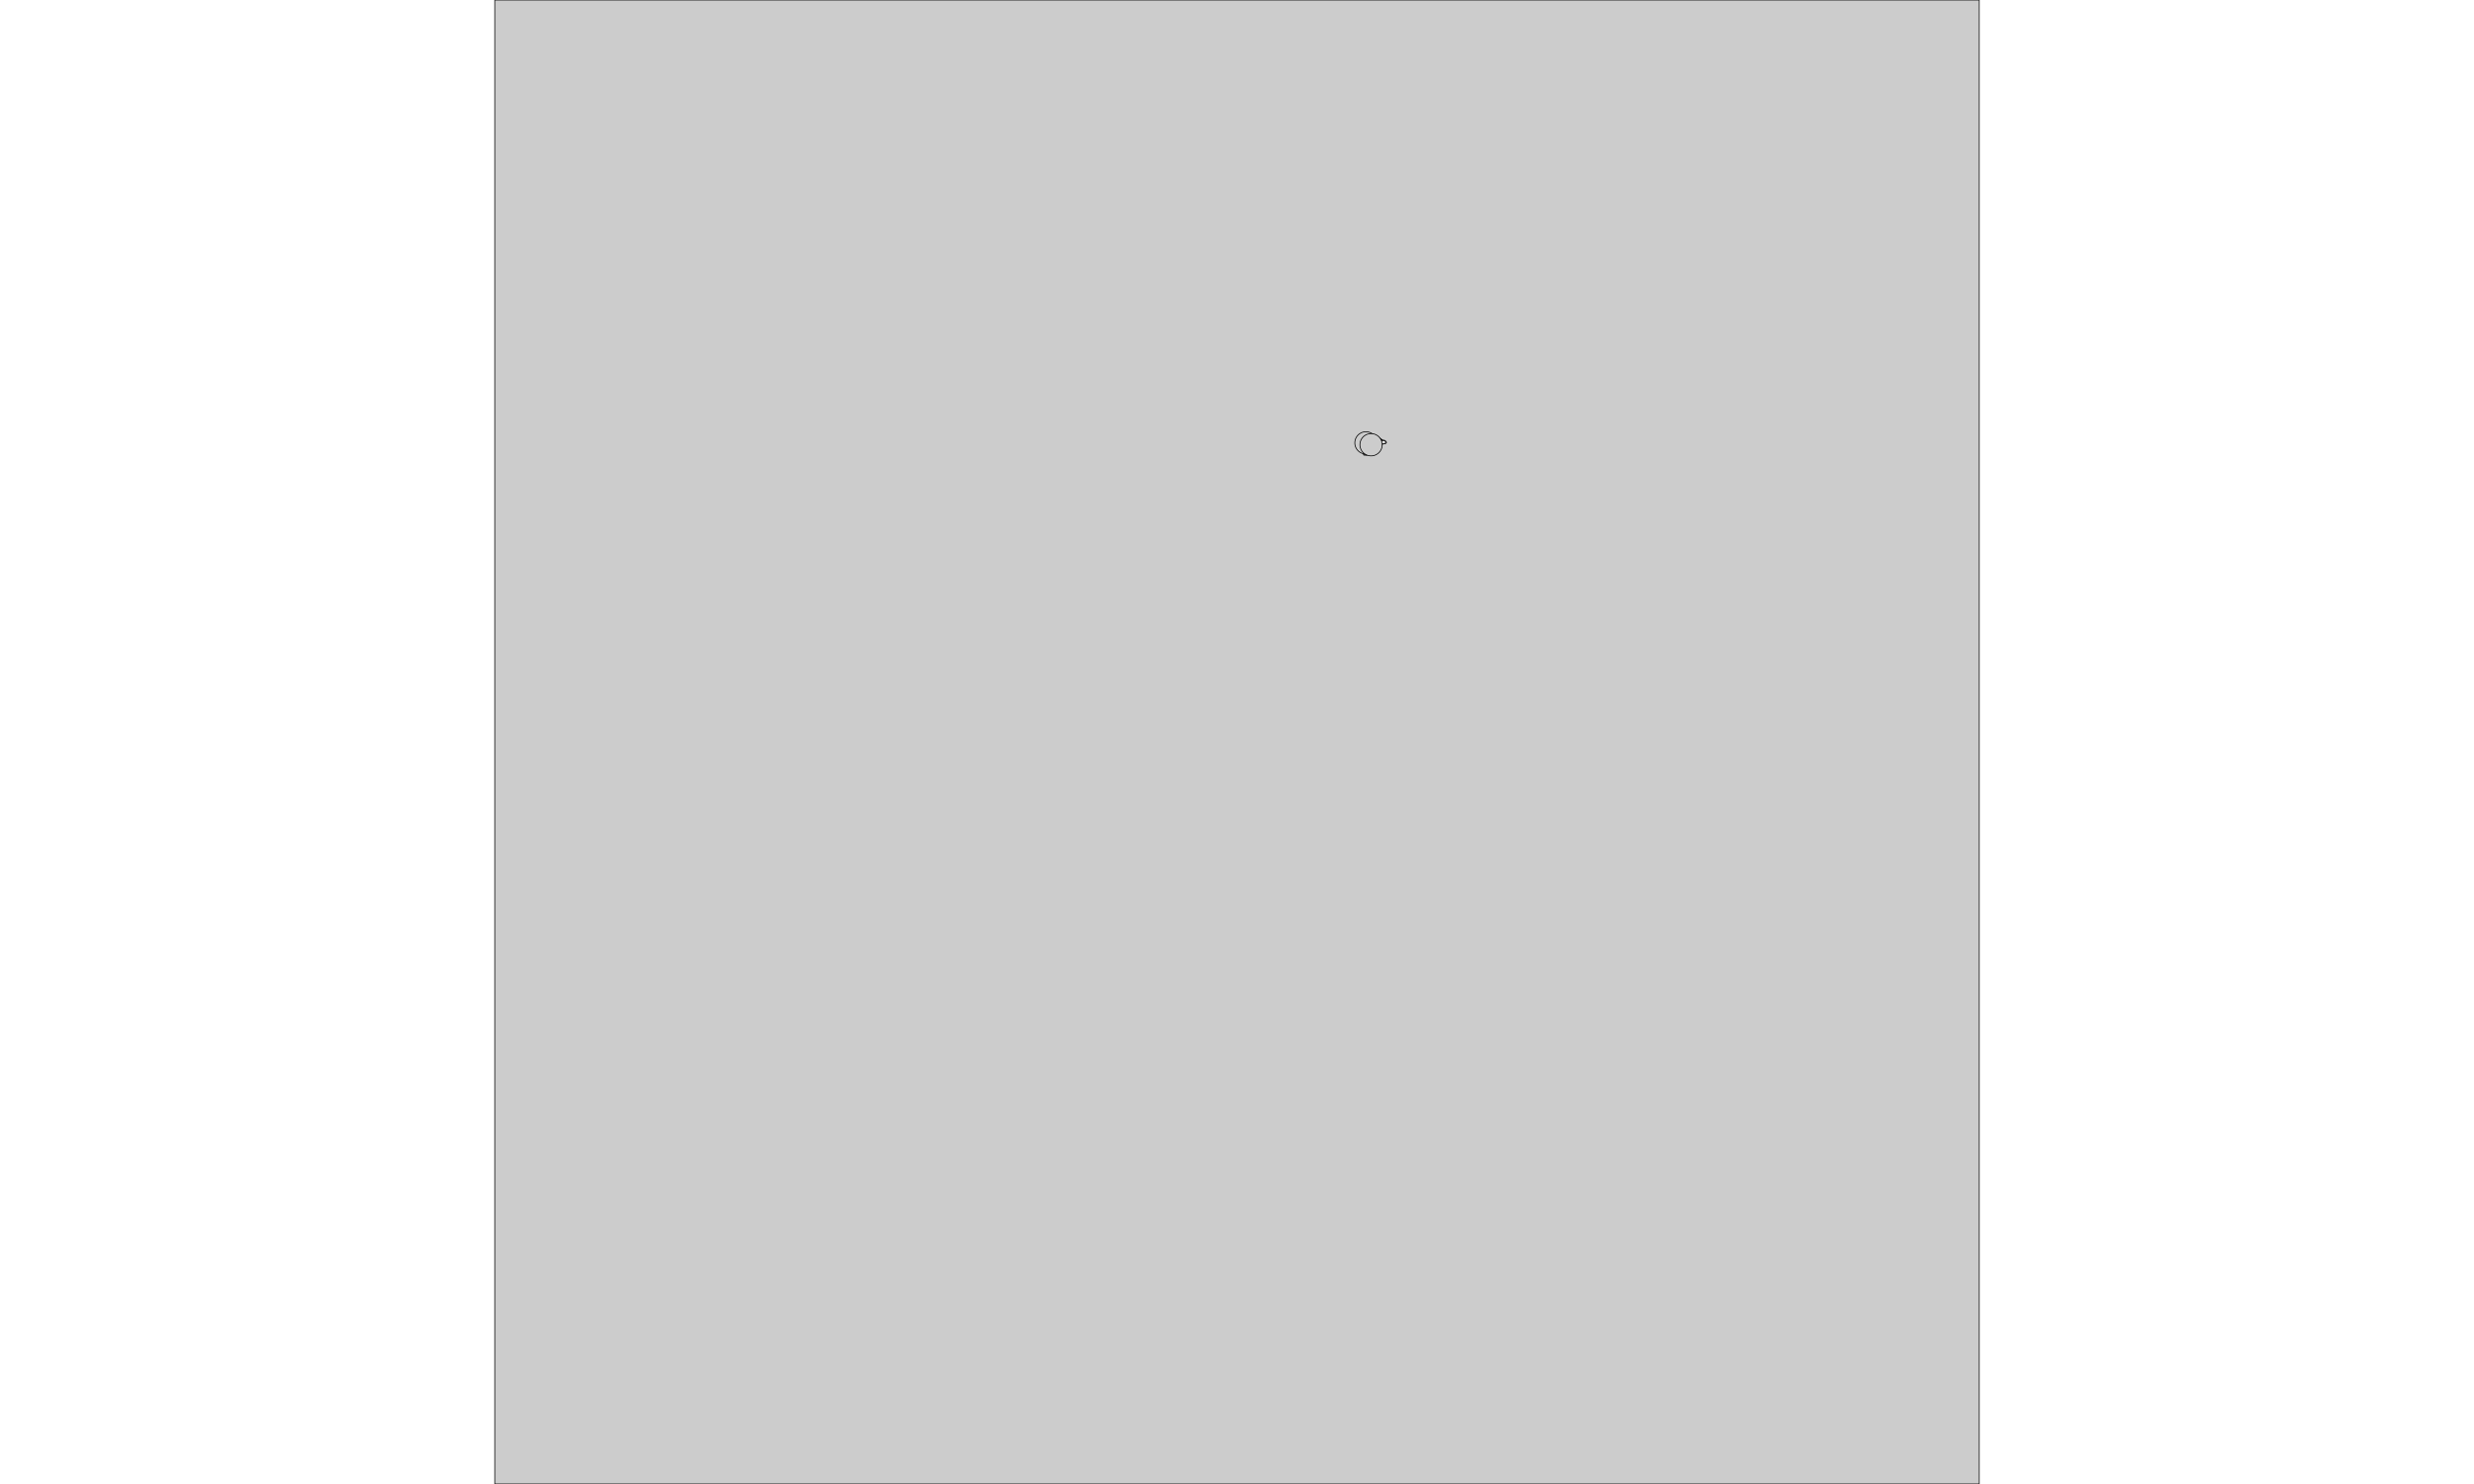 <?xml version="1.0" encoding="UTF-8"?>
<svg xmlns="http://www.w3.org/2000/svg" viewBox="0 0 1000 600" stroke="#000" stroke-width="0.3" fill="#ccc">
<path d="M552.036,177.495L552.031,177.497L551.984,177.371L551.975,177.37L551.975,177.354L551.948,177.349L551.939,177.347L551.927,177.345L551.949,177.319L551.944,177.311L551.94,177.302L551.94,177.293L551.943,177.279L551.937,177.276L551.924,177.263L551.919,177.262L551.914,177.255L551.892,177.244L551.886,177.234L551.805,177.23L551.794,177.254L551.783,177.285L551.766,177.304L551.758,177.299L551.758,177.297L551.752,177.294L551.761,177.281L551.744,177.279L551.731,177.294L551.725,177.299L551.715,177.299L551.703,177.31L551.696,177.331L551.684,177.34L551.662,177.38L551.659,177.38L551.65,177.393L551.639,177.381L551.619,177.382L551.617,177.415L551.611,177.41L551.593,177.416L551.594,177.474L551.644,177.483L551.672,177.523L551.661,177.538L551.648,177.55L551.632,177.558L551.631,177.586L551.59,177.611L551.608,177.641L551.587,177.709L551.577,177.719L551.537,177.778L551.456,177.836L551.437,177.853L551.373,177.908L551.355,177.923L551.352,177.921L551.332,177.921L551.324,177.924L551.318,177.919L551.301,177.926L551.287,177.935L551.279,177.952L551.273,177.968L551.27,177.987L551.258,177.988L551.249,177.944L551.234,177.954L551.227,177.986L551.209,177.988L551.199,177.98L551.183,177.996L551.176,177.997L551.168,177.983L551.138,177.98L551.127,178.01L551.128,178.033L551.136,178.043L551.131,178.061L551.155,178.053L551.158,178.066L551.16,178.077L551.178,178.086L551.192,178.087L551.194,178.101L551.211,178.111L551.211,178.121L551.214,178.124L551.192,178.139L551.19,178.239L551.171,178.306L551.18,178.31L551.168,178.345L551.172,178.348L551.183,178.348L551.18,178.351L551.181,178.352L551.185,178.351L551.188,178.353L551.184,178.361L551.188,178.365L551.19,178.374L551.184,178.376L551.182,178.378L551.182,178.381L551.181,178.382L551.18,178.386L551.189,178.392L551.188,178.397L551.186,178.398L551.184,178.402L551.177,178.4L551.168,178.411L551.152,178.436L551.137,178.446L551.128,178.432L551.119,178.428L551.114,178.423L551.13,178.4L551.107,178.373L551.095,178.385L551.09,178.376L551.081,178.38L551.072,178.388L551.057,178.406L551.033,178.444L550.998,178.44L550.977,178.476L550.955,178.476L550.962,178.458L550.936,178.405L550.923,178.413L550.878,178.413L550.867,178.411L550.852,178.41L550.835,178.413L550.827,178.414L550.813,178.424L550.814,178.431L550.807,178.439L550.742,178.476L550.745,178.484L550.729,178.481L550.707,178.478L550.677,178.481L550.652,178.43L550.623,178.441L550.618,178.431L550.62,178.412L550.617,178.407L550.623,178.405L550.63,178.4L550.635,178.388L550.626,178.385L550.64,178.356L550.621,178.35L550.621,178.342L550.607,178.336L550.606,178.331L550.582,178.338L550.581,178.321L550.571,178.3L550.568,178.3L550.545,178.316L550.543,178.345L550.538,178.346L550.53,178.342L550.525,178.348L550.517,178.352L550.515,178.355L550.512,178.355L550.509,178.359L550.504,178.362L550.493,178.363L550.493,178.346L550.482,178.338L550.483,178.332L550.479,178.329L550.476,178.335L550.465,178.329L550.412,178.349L550.411,178.348L550.383,178.35L550.376,178.351L550.378,178.331L550.383,178.307L550.385,178.299L550.375,178.295L550.363,178.306L550.351,178.317L550.347,178.329L550.345,178.329L550.344,178.328L550.341,178.327L550.34,178.329L550.34,178.332L550.342,178.333L550.342,178.335L550.338,178.337L550.335,178.334L550.332,178.334L550.332,178.326L550.338,178.324L550.322,178.299L550.314,178.298L550.306,178.316L550.287,178.338L550.287,178.34L550.282,178.342L550.259,178.343L550.258,178.338L550.244,178.336L550.225,178.333L550.222,178.341L550.224,178.368L550.207,178.376L550.219,178.385L550.224,178.414L550.215,178.417L550.202,178.411L550.195,178.399L550.194,178.391L550.188,178.398L550.179,178.4L550.172,178.412L550.186,178.463L550.199,178.461L550.204,178.465L550.197,178.472L550.199,178.483L550.204,178.489L550.21,178.49L550.219,178.49L550.22,178.489L550.235,178.49L550.228,178.495L550.234,178.502L550.24,178.499L550.248,178.51L550.23,178.524L550.221,178.531L550.207,178.546L550.198,178.547L550.191,178.56L550.185,178.561L550.186,178.569L550.179,178.566L550.164,178.577L550.148,178.577L550.135,178.577L550.134,178.577L550.121,178.577L550.118,178.578L550.117,178.579L550.113,178.579L550.113,178.58L550.115,178.596L550.113,178.607L550.101,178.606L550.101,178.614L550.114,178.617L550.145,178.62L550.15,178.619L550.158,178.621L550.165,178.628L550.209,178.661L550.2,178.666L550.181,178.669L550.179,178.663L550.176,178.668L550.173,178.67L550.171,178.672L550.167,178.677L550.175,178.683L550.189,178.682L550.195,178.691L550.195,178.697L550.181,178.705L550.156,178.712L550.121,178.72L550.121,178.731L550.128,178.742L550.127,178.746L550.129,178.752L550.131,178.753L550.135,178.751L550.138,178.753L550.138,178.759L550.143,178.76L550.14,178.766L550.149,178.768L550.155,178.78L550.163,178.785L550.163,178.79L550.17,178.812L550.175,178.826L550.177,178.837L550.175,178.845L550.178,178.853L550.183,178.872L550.186,178.875L550.19,178.88L550.201,178.913L550.2,178.92L550.204,178.927L550.21,178.93L550.227,178.946L550.226,178.954L550.227,178.958L550.236,178.959L550.255,178.987L550.256,178.996L550.265,179.003L550.273,179.016L550.277,179.027L550.28,179.03L550.257,179.051L550.251,179.048L550.235,179.04L550.215,179.043L550.194,179.061L550.184,179.08L550.166,179.084L550.162,179.093L550.168,179.097L550.161,179.108L550.156,179.122L550.165,179.122L550.166,179.126L550.221,179.156L550.206,179.168L550.201,179.163L550.195,179.166L550.181,179.164L550.174,179.181L550.166,179.183L550.163,179.195L550.152,179.196L550.135,179.197L550.121,179.202L550.104,179.213L550.101,179.248L550.109,179.251L550.106,179.26L550.101,179.269L550.107,179.275L550.105,179.29L550.094,179.309L550.088,179.309L550.083,179.31L550.065,179.315L550.048,179.306L550.035,179.296L550.014,179.298L550.002,179.308L549.968,179.33L549.933,179.333L549.925,179.326L549.925,179.313L549.899,179.305L549.894,179.312L549.865,179.295L549.844,179.28L549.826,179.29L549.82,179.305L549.809,179.313L549.806,179.319L549.828,179.338L549.835,179.327L549.843,179.326L549.858,179.303L549.871,179.319L549.846,179.329L549.845,179.35L549.799,179.375L549.806,179.384L549.809,179.391L549.829,179.403L549.816,179.43L549.819,179.444L549.824,179.453L549.845,179.47L549.856,179.479L549.855,179.488L549.848,179.49L549.834,179.493L549.821,179.529L549.841,179.564L549.885,179.556L549.888,179.568L549.848,179.613L549.861,179.733L549.824,179.733L549.833,179.758L549.818,179.757L549.762,179.753L549.771,179.8L549.761,179.814L549.758,179.814L549.754,179.825L549.717,179.827L549.73,179.853L549.719,179.857L549.7,179.851L549.693,179.854L549.694,179.879L549.704,179.88L549.704,179.899L549.686,179.891L549.661,179.915L549.64,179.906L549.636,179.904L549.601,179.926L549.575,179.921L549.559,179.917L549.525,179.907L549.498,179.902L549.473,179.913L549.459,179.91L549.435,179.904L549.389,179.905L549.365,179.92L549.39,179.95L549.396,179.959L549.397,179.971L549.432,179.975L549.427,179.981L549.423,179.988L549.419,180.005L549.396,180.005L549.397,180.019L549.395,180.036L549.412,180.035L549.415,180.045L549.451,180.047L549.467,180.048L549.469,180.053L549.476,180.049L549.483,180.072L549.477,180.079L549.466,180.089L549.483,180.115L549.461,180.127L549.467,180.141L549.477,180.154L549.508,180.177L549.508,180.186L549.47,180.189L549.459,180.207L549.463,180.233L549.444,180.263L549.453,180.289L549.435,180.295L549.435,180.317L549.416,180.327L549.408,180.373L549.381,180.398L549.401,180.411L549.405,180.42L549.416,180.425L549.414,180.434L549.438,180.433L549.431,180.443L549.428,180.442L549.422,180.446L549.424,180.458L549.432,180.457L549.436,180.466L549.441,180.464L549.454,180.467L549.464,180.476L549.484,180.466L549.505,180.456L549.515,180.418L549.522,180.415L549.539,180.42L549.548,180.42L549.556,180.419L549.566,180.422L549.58,180.42L549.585,180.428L549.598,180.445L549.608,180.433L549.622,180.434L549.632,180.43L549.638,180.431L549.651,180.426L549.664,180.443L549.69,180.474L549.699,180.477L549.711,180.483L549.716,180.489L549.723,180.499L549.755,180.493L549.771,180.494L549.776,180.5L549.78,180.498L549.784,180.501L549.78,180.506L549.791,180.511L549.804,180.516L549.815,180.517L549.813,180.524L549.803,180.526L549.809,180.537L549.805,180.539L549.811,180.552L549.806,180.555L549.809,180.559L549.815,180.571L549.825,180.582L549.831,180.583L549.842,180.572L549.848,180.579L549.854,180.581L549.858,180.576L549.856,180.568L549.866,180.573L549.871,180.578L549.876,180.583L549.882,180.585L549.891,180.57L549.9,180.575L549.905,180.579L549.894,180.59L549.911,180.585L549.927,180.58L549.933,180.581L549.933,180.572L549.936,180.572L549.937,180.572L549.955,180.564L549.969,180.557L549.969,180.563L549.975,180.566L549.978,180.561L549.98,180.579L549.985,180.59L549.978,180.6L549.981,180.604L549.986,180.604L549.989,180.608L549.99,180.612L549.988,180.614L549.973,180.617L549.961,180.62L549.952,180.621L549.946,180.627L549.932,180.628L549.918,180.635L549.912,180.639L549.916,180.646L549.921,180.652L549.925,180.674L549.929,180.672L549.933,180.674L549.934,180.678L549.923,180.685L549.91,180.693L549.909,180.697L549.896,180.707L549.892,180.699L549.886,180.7L549.868,180.703L549.87,180.714L549.872,180.729L549.868,180.73L549.859,180.73L549.858,180.727L549.856,180.726L549.853,180.727L549.845,180.732L549.844,180.735L549.844,180.738L549.844,180.74L549.84,180.744L549.835,180.746L549.827,180.742L549.823,180.739L549.821,180.737L549.817,180.73L549.811,180.726L549.807,180.724L549.802,180.723L549.794,180.725L549.795,180.727L549.798,180.739L549.797,180.749L549.805,180.756L549.801,180.764L549.798,180.773L549.8,180.783L549.802,180.791L549.808,180.793L549.808,180.806L549.809,180.811L549.812,180.813L549.804,180.824L549.802,180.826L549.792,180.825L549.782,180.841L549.779,180.862L549.778,180.871L549.781,180.872L549.79,180.88L549.792,180.871L549.797,180.856L549.805,180.843L549.826,180.849L549.84,180.854L549.849,180.856L549.834,180.9L549.846,180.898L549.887,180.89L549.897,180.889L549.9,180.888L549.909,180.881L549.926,180.862L549.937,180.855L549.941,180.853L549.95,180.858L549.957,180.858L549.965,180.854L549.975,180.88L549.979,180.879L549.986,180.895L549.995,180.892L550.005,180.889L550.016,180.886L550.027,180.882L550.038,180.879L550.037,180.875L550.04,180.873L550.067,180.864L550.069,180.868L550.086,180.863L550.102,180.862L550.103,180.868L550.109,180.858L550.119,180.843L550.126,180.85L550.151,180.872L550.143,180.893L550.141,180.896L550.142,180.905L550.144,180.904L550.149,180.905L550.157,180.904L550.166,180.902L550.176,180.904L550.185,180.903L550.187,180.899L550.19,180.899L550.193,180.901L550.201,180.908L550.217,180.921L550.221,180.919L550.236,180.929L550.243,180.933L550.25,180.937L550.269,180.946L550.274,180.945L550.291,180.945L550.282,180.974L550.275,180.982L550.255,181.004L550.266,181.007L550.29,181.016L550.308,181.026L550.316,181.031L550.322,181.037L550.334,181.044L550.337,181.042L550.346,181.043L550.348,181.042L550.348,181.038L550.344,181.029L550.345,181.023L550.351,181.022L550.359,181.038L550.37,181.041L550.389,181.048L550.409,181.054L550.406,181.049L550.403,181.045L550.401,181.041L550.416,181.039L550.43,181.04L550.452,181.023L550.459,181.018L550.466,181.013L550.478,181.008L550.482,180.995L550.49,180.992L550.498,180.998L550.506,180.991L550.511,180.988L550.53,180.98L550.539,180.977L550.551,180.975L550.56,180.978L550.562,180.995L550.562,181.006L550.576,181.019L550.586,181.014L550.595,181.011L550.605,181.013L550.612,181.012L550.625,181.014L550.635,181.015L550.648,181.017L550.651,181.022L550.654,181.027L550.663,181.04L550.664,181.056L550.675,181.054L550.68,181.055L550.69,181.051L550.694,181.058L550.693,181.063L550.693,181.067L550.697,181.072L550.698,181.077L550.699,181.079L550.695,181.081L550.699,181.085L550.699,181.088L550.704,181.091L550.711,181.096L550.716,181.098L550.72,181.101L550.72,181.101L550.726,181.093L550.779,181.093L550.789,181.073L550.802,181.071L550.812,181.072L550.868,181.08L550.889,181.112L550.875,181.12L550.88,181.128L550.885,181.13L550.905,181.141L550.897,181.151L550.885,181.163L550.883,181.18L550.9,181.213L550.885,181.247L550.878,181.265L550.87,181.288L550.857,181.288L550.848,181.295L550.851,181.302L550.849,181.305L550.854,181.31L550.853,181.322L550.82,181.335L550.815,181.338L550.781,181.341L550.761,181.342L550.755,181.343L550.744,181.342L550.741,181.341L550.738,181.339L550.737,181.34L550.736,181.339L550.733,181.339L550.728,181.335L550.725,181.332L550.721,181.339L550.714,181.361L550.706,181.379L550.695,181.398L550.7,181.416L550.71,181.413L550.722,181.409L550.724,181.42L550.74,181.412L550.748,181.403L550.754,181.413L550.78,181.42L550.79,181.423L550.798,181.425L550.825,181.429L550.828,181.446L550.832,181.477L550.834,181.487L550.831,181.514L550.829,181.526L550.82,181.529L550.812,181.533L550.806,181.539L550.801,181.547L550.794,181.548L550.792,181.553L550.789,181.577L550.797,181.584L550.809,181.586L550.824,181.588L550.816,181.594L550.808,181.599L550.791,181.623L550.796,181.631L550.794,181.633L550.789,181.634L550.778,181.649L550.763,181.677L550.754,181.691L550.772,181.703L550.781,181.711L550.802,181.738L550.811,181.749L550.805,181.757L550.816,181.778L550.818,181.779L550.826,181.775L550.838,181.786L550.842,181.794L550.847,181.792L550.851,181.798L550.846,181.802L550.854,181.813L550.853,181.825L550.865,181.833L550.879,181.832L550.93,181.832L551.015,181.83L551.118,181.829L551.134,181.828L551.083,181.894L551.025,181.966L550.973,182.03L550.939,182.073L550.935,182.1L550.908,182.105L550.904,182.115L550.91,182.121L550.905,182.131L550.896,182.132L550.883,182.132L550.877,182.132L550.871,182.135L550.861,182.133L550.852,182.138L550.84,182.137L550.835,182.171L550.832,182.182L550.827,182.184L550.826,182.191L550.821,182.184L550.805,182.187L550.79,182.192L550.788,182.202L550.772,182.208L550.776,182.224L550.782,182.246L550.8,182.259L550.82,182.26L550.827,182.255L550.833,182.262L550.847,182.268L550.859,182.271L550.868,182.261L550.878,182.256L550.885,182.252L550.882,182.267L550.884,182.27L550.878,182.278L550.876,182.286L550.871,182.292L550.862,182.295L550.853,182.295L550.847,182.287L550.841,182.29L550.842,182.303L550.842,182.318L550.839,182.323L550.832,182.326L550.831,182.329L550.824,182.322L550.81,182.328L550.81,182.337L550.811,182.345L550.815,182.344L550.817,182.348L550.815,182.352L550.809,182.353L550.802,182.35L550.795,182.35L550.791,182.354L550.788,182.367L550.792,182.373L550.792,182.377L550.789,182.379L550.779,182.38L550.773,182.383L550.773,182.389L550.777,182.392L550.776,182.414L550.782,182.432L550.764,182.453L550.77,182.46L550.755,182.471L550.75,182.468L550.739,182.467L550.712,182.494L550.706,182.511L550.712,182.524L550.719,182.525L550.729,182.534L550.728,182.553L550.719,182.559L550.726,182.571L550.711,182.588L550.71,182.59L550.689,182.595L550.687,182.599L550.69,182.613L550.691,182.625L550.699,182.629L550.708,182.645L550.715,182.656L550.712,182.673L550.712,182.69L550.74,182.693L550.763,182.696L550.795,182.67L550.784,182.649L550.776,182.635L550.768,182.639L550.756,182.63L550.753,182.59L550.776,182.581L550.779,182.586L550.797,182.574L550.813,182.583L550.823,182.601L550.831,182.612L550.851,182.605L550.871,182.6L550.882,182.617L550.889,182.615L550.895,182.629L550.887,182.63L550.879,182.635L550.869,182.636L550.864,182.639L550.851,182.642L550.842,182.658L550.83,182.659L550.823,182.665L550.828,182.688L550.805,182.71L550.784,182.73L550.774,182.74L550.775,182.756L550.791,182.779L550.806,182.781L550.817,182.785L550.822,182.791L550.818,182.798L550.829,182.808L550.84,182.813L550.85,182.822L550.865,182.837L550.876,182.849L550.878,182.851L550.889,182.863L550.894,182.875L550.902,182.882L550.914,182.888L550.928,182.895L550.931,182.893L550.949,182.901L550.968,182.908L550.999,182.919L551.02,182.923L551.045,182.933L551.069,182.944L551.091,182.952L551.103,182.957L551.135,182.963L551.189,182.995L551.208,182.998L551.243,183.008L551.223,183.034L551.182,183.09L551.153,183.128L551.12,183.172L551.087,183.222L551.05,183.283L551.082,183.304L551.115,183.331L551.146,183.359L551.146,183.407L551.146,183.455L551.147,183.506L551.147,183.581L551.147,183.634L551.148,183.658L551.147,183.689L551.141,183.722L551.132,183.776L551.13,183.785L551.126,183.803L551.144,183.815L551.167,183.828L551.157,183.84L551.148,183.853L551.144,183.863L551.148,183.869L551.163,183.881L551.178,183.888L551.202,183.893L551.215,183.895L551.217,183.904L551.224,183.915L551.237,183.922L551.236,183.926L551.254,183.936L551.25,183.947L551.248,183.953L551.248,183.957L551.257,183.962L551.266,183.966L551.276,183.968L551.275,183.972L551.273,183.975L551.272,183.98L551.276,183.982L551.295,183.975L551.31,183.97L551.312,183.975L551.33,183.976L551.331,183.968L551.341,183.962L551.347,183.964L551.363,183.969L551.368,183.961L551.367,183.958L551.367,183.956L551.359,183.951L551.352,183.95L551.36,183.938L551.374,183.94L551.406,183.948L551.404,183.957L551.393,183.966L551.396,183.977L551.393,183.987L551.406,183.994L551.408,183.997L551.403,184.004L551.395,184.013L551.396,184.023L551.415,184.023L551.418,184.013L551.431,184.012L551.434,184.007L551.435,183.987L551.45,183.988L551.452,183.996L551.469,183.989L551.476,183.981L551.469,183.972L551.468,183.961L551.475,183.963L551.48,183.964L551.487,183.958L551.493,183.95L551.498,183.945L551.504,183.94L551.51,183.936L551.511,183.928L551.515,183.919L551.516,183.914L551.522,183.912L551.534,183.915L551.537,183.92L551.547,183.919L551.547,183.91L551.551,183.903L551.56,183.899L551.568,183.899L551.596,183.912L551.601,183.904L551.606,183.903L551.614,183.912L551.625,183.913L551.631,183.908L551.63,183.899L551.631,183.892L551.643,183.89L551.646,183.901L551.65,183.886L551.678,183.884L551.689,183.869L551.675,183.857L551.718,183.854L551.716,183.886L551.719,183.892L551.729,183.884L551.736,183.906L551.747,183.936L551.749,183.944L551.757,183.954L551.782,183.949L551.777,183.963L551.788,183.982L551.783,183.99L551.798,184.002L551.816,183.999L551.822,184.006L551.83,184.004L551.835,184.027L551.891,184.012L551.898,184.015L551.914,184.012L551.921,184.004L551.98,183.997L552.005,184.009L552.009,184.009L552.003,184L552.008,183.993L552.039,184.009L552.042,184.009L552.045,183.998L552.043,183.992L552.048,183.99L552.054,183.995L552.057,183.988L552.063,183.99L552.068,183.981L552.063,183.981L552.069,183.964L552.093,183.956L552.128,183.974L552.136,183.972L552.14,183.967L552.165,183.951L552.167,183.974L552.179,183.978L552.196,183.959L552.202,183.959L552.205,183.965L552.178,183.997L552.18,184.007L552.225,184.002L552.24,184.034L552.233,184.044L552.25,184.04L552.256,184.036L552.281,184.038L552.289,184.056L552.301,184.059L552.31,184.074L552.32,184.076L552.311,184.089L552.318,184.094L552.327,184.093L552.34,184.081L552.349,184.075L552.355,184.077L552.357,184.069L552.367,184.063L552.377,184.061L552.391,184.046L552.396,184.021L552.392,184.012L552.4,183.993L552.396,183.976L552.403,183.969L552.403,183.955L552.421,183.963L552.425,183.971L552.435,183.966L552.439,183.985L552.444,183.989L552.46,183.961L552.469,183.967L552.481,183.963L552.5,183.977L552.515,183.961L552.552,183.979L552.579,183.929L552.599,183.93L552.607,183.885L552.69,183.845L552.692,183.864L552.72,183.835L552.733,183.841L552.745,183.806L552.777,183.82L552.81,183.823L552.816,183.823L552.827,183.847L552.833,183.842L552.838,183.837L552.816,183.794L552.799,183.779L552.768,183.78L552.756,183.775L552.746,183.736L552.764,183.705L552.774,183.702L552.772,183.696L552.786,183.683L552.783,183.643L552.786,183.637L552.807,183.623L552.806,183.612L552.816,183.597L552.827,183.6L552.832,183.597L552.843,183.596L552.852,183.592L552.86,183.58L552.853,183.568L552.857,183.562L552.865,183.56L552.875,183.534L552.885,183.531L552.889,183.547L552.906,183.531L552.901,183.52L552.913,183.505L552.915,183.494L552.907,183.488L552.926,183.467L552.931,183.47L552.928,183.474L552.929,183.478L552.936,183.477L552.945,183.484L552.965,183.514L552.985,183.506L553.004,183.509L553.031,183.497L553.065,183.47L553.093,183.467L553.092,183.456L553.102,183.441L553.122,183.445L553.133,183.415L553.15,183.439L553.164,183.432L553.169,183.465L553.154,183.469L553.161,183.503L553.144,183.513L553.137,183.526L553.177,183.552L553.19,183.572L553.211,183.57L553.225,183.558L553.215,183.56L553.205,183.524L553.228,183.526L553.232,183.512L553.273,183.49L553.282,183.482L553.28,183.468L553.28,183.464L553.32,183.458L553.336,183.467L553.336,183.435L553.36,183.421L553.367,183.358L553.373,183.352L553.38,183.356L553.386,183.355L553.392,183.35L553.397,183.355L553.43,183.334L553.451,183.339L553.468,183.328L553.467,183.293L553.472,183.274L553.486,183.277L553.506,183.243L553.52,183.245L553.593,183.25L553.6,183.265L553.636,183.268L553.652,183.231L553.66,183.23L553.674,183.242L553.684,183.243L553.688,183.229L553.7,183.223L553.711,183.235L553.718,183.223L553.751,183.195L553.755,183.172L553.745,183.162L553.74,183.144L553.752,183.133L553.748,183.124L553.719,183.111L553.732,183.091L553.717,183.071L553.722,183.043L553.727,183.033L553.749,183.03L553.77,183.01L553.794,183.018L553.797,183.023L553.79,183.038L553.798,183.047L553.803,183.038L553.811,183.052L553.823,183.058L553.82,183.077L553.856,183.097L553.864,183.086L553.867,183.089L553.871,183.118L553.879,183.123L553.911,183.112L553.933,183.124L553.939,183.112L553.962,183.127L553.975,183.11L553.987,183.017L554.002,183.02L554.018,183.009L554.011,182.995L554.057,182.989L554.061,182.967L554.074,182.966L554.083,182.956L554.129,182.938L554.142,182.949L554.153,182.902L554.181,182.9L554.19,182.889L554.194,182.867L554.232,182.844L554.236,182.83L554.239,182.825L554.246,182.819L554.236,182.772L554.243,182.77L554.267,182.794L554.285,182.807L554.304,182.83L554.309,182.83L554.326,182.827L554.322,182.806L554.342,182.8L554.367,182.798L554.386,182.787L554.387,182.771L554.379,182.766L554.378,182.756L554.391,182.751L554.391,182.742L554.401,182.742L554.414,182.717L554.398,182.712L554.388,182.698L554.394,182.686L554.425,182.698L554.428,182.683L554.44,182.685L554.45,182.665L554.452,182.662L554.443,182.655L554.446,182.636L554.439,182.626L554.437,182.614L554.452,182.587L554.47,182.554L554.511,182.565L554.517,182.543L554.508,182.535L554.512,182.48L554.567,182.463L554.583,182.45L554.596,182.462L554.61,182.46L554.635,182.433L554.634,182.403L554.646,182.397L554.648,182.377L554.71,182.413L554.72,182.402L554.738,182.408L554.766,182.398L554.776,182.412L554.786,182.425L554.813,182.431L554.825,182.442L554.838,182.437L554.86,182.446L554.895,182.382L554.938,182.441L554.975,182.442L554.973,182.423L554.989,182.423L555.007,182.434L555.011,182.456L555.018,182.457L555.031,182.474L555.084,182.493L555.122,182.453L555.118,182.392L555.131,182.381L555.212,182.383L555.258,182.413L555.308,182.418L555.309,182.448L555.267,182.49L555.296,182.516L555.327,182.511L555.356,182.549L555.4,182.55L555.44,182.518L555.426,182.462L555.44,182.465L555.444,182.389L555.414,182.365L555.41,182.348L555.387,182.345L555.386,182.166L555.389,182.134L555.422,182.136L555.447,182.109L555.465,182.115L555.488,182.122L555.508,182.073L555.492,182.018L555.531,182.017L555.545,181.945L555.544,181.937L555.541,181.919L555.511,181.902L555.502,181.874L555.511,181.814L555.542,181.806L555.558,181.786L555.584,181.791L555.592,181.782L555.586,181.757L555.701,181.646L555.735,181.673L555.76,181.677L555.761,181.7L555.774,181.718L555.794,181.718L555.799,181.707L555.809,181.695L555.82,181.656L555.816,181.649L555.814,181.637L555.804,181.636L555.8,181.608L555.805,181.595L555.816,181.589L555.824,181.609L555.829,181.603L555.847,181.599L555.849,181.564L555.886,181.596L555.893,181.62L555.913,181.614L555.925,181.608L555.932,181.606L555.949,181.612L555.962,181.583L555.965,181.575L555.967,181.571L555.989,181.567L555.989,181.556L555.977,181.53L555.944,181.509L555.946,181.502L555.948,181.494L555.953,181.489L555.946,181.476L555.911,181.458L555.919,181.443L555.915,181.4L555.915,181.396L555.914,181.391L555.913,181.381L555.913,181.378L555.906,181.368L555.915,181.358L555.941,181.356L555.934,181.332L555.939,181.328L555.931,181.289L555.917,181.28L555.926,181.26L555.916,181.257L555.916,181.243L555.908,181.228L555.912,181.224L555.925,181.23L555.934,181.227L555.946,181.231L555.959,181.204L555.95,181.193L555.933,181.194L555.928,181.188L555.912,181.181L555.93,181.159L555.936,181.163L555.952,181.151L555.965,181.127L555.974,181.134L555.996,181.108L556.01,181.116L556.01,181.125L556.04,181.116L556.078,181.112L556.107,181.066L556.136,181.028L556.14,181.01L556.135,180.983L556.134,180.975L556.114,180.836L556.152,180.813L556.131,180.794L556.13,180.773L556.155,180.744L556.149,180.705L556.141,180.713L556.133,180.704L556.13,180.713L556.102,180.713L556.097,180.707L556.082,180.72L556.067,180.72L556.061,180.697L556.042,180.698L556.044,180.685L556.038,180.67L556.049,180.659L556.041,180.592L556.011,180.601L556.003,180.61L556.003,180.621L555.997,180.628L555.985,180.616L555.968,180.622L555.949,180.639L555.907,180.604L555.925,180.59L555.924,180.58L555.887,180.553L555.882,180.531L555.886,180.516L555.922,180.497L555.929,180.483L555.937,180.477L555.96,180.455L555.976,180.431L555.99,180.429L556.005,180.396L555.972,180.391L555.967,180.379L555.962,180.375L555.979,180.343L555.996,180.341L556.007,180.325L556.026,180.329L556.035,180.351L556.03,180.362L556.047,180.376L556.053,180.376L556.058,180.373L556.052,180.347L556.064,180.33L556.057,180.326L556.061,180.31L556.076,180.315L556.089,180.302L556.088,180.277L556.116,180.273L556.11,180.246L556.133,180.24L556.161,180.233L556.176,180.177L556.207,180.192L556.237,180.201L556.3,180.179L556.302,180.207L556.33,180.234L556.323,180.251L556.335,180.262L556.338,180.28L556.347,180.276L556.351,180.273L556.359,180.275L556.412,180.253L556.547,180.199L556.549,180.195L556.557,180.188L556.564,180.184L556.586,180.166L556.6,180.145L556.606,180.144L556.613,180.146L556.619,180.146L556.622,180.139L556.605,180.121L556.605,180.109L556.614,180.096L556.613,180.092L556.606,180.092L556.606,180.085L556.618,180.077L556.622,180.079L556.628,180.086L556.644,180.076L556.647,180.057L556.656,180.048L556.664,180.041L556.67,180.06L556.682,180.058L556.688,180.067L556.698,180.067L556.695,180.095L556.704,180.096L556.705,180.121L556.713,180.121L556.708,180.128L556.71,180.133L556.73,180.12L556.746,180.099L556.756,180.098L556.757,180.103L556.768,180.105L556.772,180.11L556.785,180.102L556.785,180.096L556.816,180.088L556.818,180.09L556.85,180.072L556.861,180.052L556.869,180.041L556.889,180.037L556.894,180.045L556.894,180.056L556.915,180.08L556.951,180.043L556.968,180.043L557.007,180.065L557.005,180.075L556.99,180.076L556.983,180.082L556.986,180.093L556.992,180.093L556.991,180.096L556.994,180.097L556.997,180.094L557.001,180.095L557.009,180.091L557.014,180.1L557.013,180.113L557.019,180.113L557.025,180.111L557.032,180.106L557.038,180.115L557.039,180.123L557.053,180.124L557.059,180.127L557.072,180.127L557.071,180.122L557.128,180.121L557.131,180.155L557.218,180.184L557.225,180.193L557.227,180.207L557.238,180.202L557.249,180.195L557.256,180.182L557.262,180.156L557.299,180.172L557.294,180.193L557.291,180.197L557.282,180.196L557.283,180.204L557.295,180.206L557.301,180.205L557.309,180.206L557.322,180.213L557.333,180.215L557.352,180.23L557.364,180.232L557.376,180.244L557.442,180.223L557.454,180.226L557.497,180.275L557.474,180.311L557.508,180.352L557.546,180.345L557.55,180.349L557.555,180.357L557.568,180.37L557.575,180.37L557.587,180.384L557.594,180.38L557.593,180.37L557.6,180.366L557.599,180.362L557.601,180.359L557.6,180.351L557.628,180.342L557.636,180.34L557.647,180.345L557.654,180.344L557.662,180.341L557.663,180.349L557.661,180.354L557.651,180.359L557.664,180.382L557.674,180.38L557.682,180.371L557.696,180.379L557.693,180.399L557.692,180.416L557.698,180.419L557.712,180.432L557.727,180.446L557.726,180.453L557.743,180.468L557.763,180.45L557.786,180.483L557.801,180.473L557.869,180.43L557.882,180.33L557.881,180.282L557.886,180.265L557.876,180.257L557.853,180.234L557.853,180.229L557.857,180.221L557.862,180.215L557.861,180.208L557.862,180.205L557.868,180.203L557.875,180.198L557.88,180.188L557.883,180.185L557.884,180.182L557.89,180.178L557.894,180.171L557.892,180.165L557.886,180.16L557.867,180.134L557.861,180.129L557.861,180.116L557.868,180.114L557.863,180.103L557.873,180.102L557.874,180.088L557.874,180.077L557.869,180.075L557.862,180.079L557.855,180.087L557.851,180.084L557.844,180.086L557.829,180.083L557.826,180.078L557.818,180.085L557.816,180.083L557.843,180.056L557.872,180.033L557.893,180.02L557.915,180.008L557.917,179.987L557.927,179.978L557.932,179.981L557.949,179.968L557.967,179.955L557.975,179.955L557.989,179.938L557.998,179.944L558.001,179.941L558.024,179.965L558.036,179.985L558.082,179.995L558.164,180.006L558.173,179.995L558.209,179.995L558.215,179.983L558.23,179.983L558.242,179.985L558.247,179.99L558.258,179.99L558.258,180.019L558.269,180.025L558.273,180.026L558.291,180.002L558.307,180.002L558.302,180.014L558.331,180.037L558.337,180.042L558.34,180.048L558.34,180.058L558.348,180.065L558.38,180.084L558.389,180.086L558.407,180.091L558.412,180.097L558.418,180.1L558.429,180.101L558.434,180.095L558.423,180.083L558.43,180.079L558.433,180.074L558.43,180.071L558.434,180.063L558.455,180.062L558.456,180.058L558.455,180.054L558.463,180.04L558.471,180.036L558.475,180.041L558.478,180.037L558.48,180.034L558.488,180.033L558.49,180.036L558.494,180.035L558.494,180.042L558.499,180.042L558.504,180.043L558.511,180.042L558.511,180.046L558.514,180.043L558.518,180.042L558.525,180.044L558.528,180.045L558.531,180.044L558.535,180.017L558.545,180.02L558.552,180.018L558.548,180.002L558.565,179.981L558.566,179.966L558.571,179.959L558.584,179.955L558.592,179.949L558.6,179.96L558.617,179.95L558.619,179.937L558.628,179.936L558.659,179.935L558.678,179.899L558.696,179.901L558.7,179.904L558.709,179.904L558.714,179.909L558.721,179.901L558.721,179.9L558.72,179.896L558.722,179.892L558.72,179.887L558.722,179.881L558.727,179.881L558.731,179.877L558.738,179.875L558.744,179.869L558.743,179.861L558.75,179.855L558.757,179.854L558.76,179.85L558.762,179.848L558.763,179.845L558.768,179.833L558.765,179.829L558.766,179.825L558.763,179.82L558.763,179.815L558.767,179.812L558.769,179.808L558.769,179.798L558.771,179.792L558.775,179.782L558.774,179.774L558.77,179.773L558.762,179.764L558.763,179.759L558.765,179.735L558.76,179.712L558.769,179.687L558.775,179.678L558.776,179.659L558.785,179.651L558.778,179.642L558.795,179.623L558.798,179.601L558.803,179.58L558.806,179.558L558.774,179.537L558.761,179.531L558.757,179.519L558.76,179.512L558.751,179.508L558.746,179.507L558.746,179.501L558.749,179.499L558.751,179.485L558.757,179.482L558.758,179.479L558.762,179.479L558.763,179.482L558.771,179.491L558.774,179.491L558.786,179.481L558.782,179.478L558.785,179.475L558.798,179.473L558.815,179.476L558.841,179.462L558.84,179.443L558.839,179.434L558.84,179.418L558.885,179.409L558.916,179.41L558.945,179.412L558.961,179.427L559.008,179.422L559.034,179.423L559.118,179.417L559.126,179.401L559.119,179.39L559.125,179.384L559.104,179.378L559.1,179.358L559.141,179.348L559.16,179.358L559.163,179.358L559.174,179.341L559.175,179.331L559.17,179.32L559.176,179.317L559.178,179.31L559.193,179.305L559.194,179.297L559.228,179.303L559.242,179.283L559.246,179.277L559.252,179.268L559.263,179.268L559.266,179.275L559.271,179.281L559.281,179.278L559.289,179.273L559.296,179.276L559.307,179.276L559.313,179.272L559.324,179.278L559.335,179.283L559.348,179.28L559.351,179.284L559.355,179.285L559.36,179.287L559.364,179.286L559.371,179.288L559.374,179.285L559.373,179.279L559.373,179.274L559.379,179.269L559.39,179.264L559.408,179.257L559.417,179.272L559.426,179.283L559.427,179.285L559.427,179.285L559.427,179.286L559.427,179.286L559.428,179.286L559.455,179.286L559.465,179.3L559.484,179.293L559.482,179.315L559.497,179.319L559.52,179.32L559.52,179.329L559.545,179.334L559.555,179.34L559.566,179.334L559.579,179.321L559.586,179.317L559.591,179.315L559.593,179.297L559.59,179.294L559.592,179.289L559.598,179.291L559.6,179.287L559.609,179.288L559.63,179.28L559.63,179.284L559.631,179.288L559.631,179.295L559.63,179.302L559.623,179.322L559.62,179.336L559.613,179.346L559.647,179.347L559.677,179.348L559.677,179.352L559.692,179.356L559.701,179.354L559.709,179.355L559.716,179.355L559.727,179.364L559.725,179.367L559.724,179.373L559.716,179.382L559.724,179.394L559.726,179.398L559.769,179.381L559.79,179.388L559.79,179.381L559.795,179.375L559.815,179.378L559.819,179.358L559.813,179.356L559.813,179.344L559.821,179.343L559.829,179.345L559.838,179.337L559.841,179.338L559.861,179.384L559.88,179.367L559.899,179.376L559.903,179.327L559.888,179.321L559.863,179.322L559.869,179.284L559.885,179.275L559.895,179.255L559.903,179.242L559.93,179.238L559.93,179.241L559.939,179.241L559.939,179.244L559.946,179.244L559.947,179.246L559.979,179.251L559.988,179.266L559.996,179.264L560.005,179.254L560.033,179.26L560.028,179.241L560.025,179.218L560.057,179.214L560.072,179.214L560.078,179.202L560.086,179.19L560.089,179.196L560.099,179.193L560.101,179.179L560.125,179.161L560.138,179.161L560.138,179.153L560.125,179.154L560.124,179.141L560.157,179.126L560.171,179.114L560.208,179.137L560.218,179.134L560.225,179.123L560.253,179.126L560.277,179.11L560.303,179.093L560.295,179.062L560.315,179.054L560.306,179.041L560.299,179.041L560.297,179.026L560.289,179.017L560.297,179.005L560.313,179.027L560.323,179.023L560.327,179.027L560.333,179.017L560.327,179.013L560.333,178.996L560.317,178.981L560.344,178.957L560.347,178.947L560.354,178.94L560.354,178.928L560.354,178.912L560.367,178.892L560.372,178.888L560.381,178.867L560.375,178.862L560.374,178.82L560.382,178.81L560.366,178.786L560.354,178.792L560.334,178.777L560.332,178.751L560.267,178.754L560.25,178.769L560.213,178.734L560.227,178.72L560.252,178.715L560.256,178.706L560.248,178.693L560.242,178.675L560.223,178.643L560.221,178.624L560.211,178.618L560.212,178.606L560.207,178.598L560.204,178.585L560.194,178.574L560.204,178.566L560.203,178.551L560.199,178.527L560.196,178.508L560.197,178.501L560.198,178.492L560.194,178.479L560.193,178.473L560.185,178.463L560.182,178.456L560.182,178.446L560.178,178.438L560.185,178.418L560.11,178.42L560.116,178.458L560.095,178.455L560.075,178.443L560.056,178.41L560.033,178.399L560.018,178.481L560.007,178.479L559.992,178.477L559.988,178.427L559.952,178.418L559.966,178.395L559.998,178.391L559.993,178.378L559.945,178.383L559.937,178.401L559.908,178.409L559.91,178.394L559.899,178.383L559.871,178.381L559.861,178.364L559.866,178.364L559.881,178.369L559.903,178.378L559.906,178.379L559.909,178.379L559.916,178.379L559.92,178.379L559.925,178.38L559.929,178.38L559.933,178.38L559.94,178.378L559.942,178.378L559.945,178.376L559.948,178.373L559.95,178.37L559.953,178.367L559.955,178.364L559.956,178.363L559.959,178.362L559.961,178.361L559.963,178.361L559.963,178.346L559.956,178.332L559.91,178.335L559.876,178.337L559.859,178.317L559.833,178.313L559.81,178.328L559.798,178.331L559.792,178.343L559.764,178.346L559.758,178.341L559.75,178.334L559.747,178.331L559.738,178.322L559.737,178.321L559.734,178.314L559.725,178.312L559.713,178.318L559.701,178.319L559.675,178.324L559.666,178.316L559.66,178.317L559.649,178.32L559.639,178.318L559.637,178.304L559.627,178.293L559.626,178.28L559.631,178.27L559.626,178.259L559.616,178.259L559.604,178.254L559.597,178.24L559.584,178.228L559.575,178.098L559.599,178.106L559.628,178.099L559.631,178.087L559.651,178.1L559.661,178.129L559.685,178.14L559.707,178.147L559.715,178.128L559.676,178.107L559.659,178.082L559.626,178.073L559.627,178.062L559.615,178.061L559.594,178.033L559.572,178.044L559.556,178.035L559.534,178.034L559.527,178.032L559.522,178.034L559.517,178.035L559.512,178.046L559.519,178.046L559.527,178.043L559.54,178.044L559.537,178.062L559.52,178.099L559.527,178.105L559.543,178.102L559.544,178.111L559.299,178.136L559.293,178.075L559.262,178.078L559.254,178.017L559.192,178.025L559.192,178.013L559.172,178.026L559.178,178.036L559.175,178.044L559.165,178.047L559.163,178.037L559.153,178.029L559.115,178.013L559.102,177.972L559.078,177.999L559.078,178.004L559.063,178.016L559.016,178.01L559.011,178.023L559,178.024L558.997,178.03L558.979,178.037L558.967,178.03L558.958,178.031L558.934,178.018L558.931,178.032L558.915,178.032L558.914,178.027L558.908,178.033L558.905,178.044L558.922,178.044L558.922,178.037L558.941,178.045L558.942,178.056L558.935,178.072L558.944,178.081L558.925,178.102L558.918,178.102L558.903,178.115L558.904,178.123L558.892,178.146L558.885,178.148L558.882,178.138L558.862,178.154L558.862,178.17L558.833,178.17L558.831,178.175L558.822,178.182L558.828,178.189L558.817,178.199L558.831,178.231L558.82,178.244L558.829,178.258L558.815,178.274L558.801,178.241L558.811,178.225L558.798,178.213L558.745,178.231L558.745,178.216L558.749,178.214L558.75,178.209L558.756,178.208L558.756,178.193L558.73,178.177L558.711,178.202L558.707,178.197L558.71,178.181L558.707,178.155L558.712,178.153L558.711,178.143L558.725,178.141L558.743,178.119L558.704,178.094L558.711,178.073L558.683,178.075L558.625,178.116L558.614,178.104L558.595,178.112L558.588,178.12L558.579,178.116L558.562,178.119L558.557,178.124L558.547,178.12L558.55,178.08L558.572,178.011L558.565,178.001L558.566,177.992L558.558,177.966L558.553,177.949L558.558,177.938L558.558,177.915L558.564,177.894L558.572,177.887L558.577,177.873L558.582,177.865L558.587,177.855L558.593,177.852L558.596,177.844L558.605,177.83L558.602,177.823L558.605,177.821L558.607,177.822L558.609,177.823L558.611,177.823L558.614,177.823L558.617,177.825L558.618,177.826L558.619,177.828L558.619,177.83L558.619,177.83L558.62,177.831L558.621,177.831L558.623,177.828L558.624,177.826L558.625,177.825L558.626,177.824L558.628,177.826L558.631,177.829L558.631,177.829L558.629,177.83L558.629,177.832L558.628,177.833L558.628,177.834L558.629,177.835L558.63,177.834L558.63,177.834L558.632,177.832L558.633,177.831L558.634,177.829L558.635,177.829L558.637,177.83L558.639,177.83L558.641,177.831L558.642,177.831L558.643,177.83L558.642,177.828L558.642,177.828L558.64,177.826L558.64,177.824L558.642,177.824L558.643,177.823L558.643,177.822L558.643,177.819L558.644,177.815L558.645,177.812L558.65,177.811L558.652,177.81L558.654,177.81L558.655,177.809L558.657,177.806L558.658,177.803L558.659,177.801L558.661,177.797L558.662,177.794L558.663,177.791L558.665,177.788L558.666,177.786L558.666,177.785L558.665,177.781L558.665,177.777L558.642,177.769L558.633,177.755L558.636,177.74L558.628,177.721L558.642,177.707L558.631,177.689L558.591,177.705L558.59,177.687L558.549,177.683L558.544,177.682L558.529,177.7L558.518,177.692L558.497,177.709L558.499,177.721L558.489,177.732L558.48,177.734L558.464,177.749L558.452,177.76L558.432,177.767L558.427,177.763L558.413,177.764L558.41,177.764L558.408,177.759L558.406,177.759L558.404,177.761L558.403,177.765L558.401,177.77L558.397,177.771L558.39,177.763L558.367,177.766L558.346,177.761L558.341,177.758L558.34,177.745L558.351,177.736L558.369,177.745L558.412,177.741L558.417,177.687L558.396,177.673L558.354,177.681L558.337,177.698L558.33,177.718L558.303,177.697L558.27,177.691L558.254,177.672L558.27,177.656L558.273,177.613L558.126,177.557L558.114,177.554L558.091,177.507L558.143,177.454L558.134,177.401L558.162,177.365L558.108,177.344L558.078,177.34L557.979,177.332L557.865,177.272L557.871,177.249L557.87,177.247L557.869,177.243L557.872,177.239L557.87,177.233L557.871,177.225L557.872,177.222L557.874,177.215L557.876,177.21L557.876,177.206L557.862,177.198L557.845,177.207L557.82,177.165L557.789,177.152L557.764,177.13L557.73,177.141L557.712,177.154L557.634,177.13L557.598,177.138L557.595,177.141L557.583,177.133L557.56,177.115L557.547,177.095L557.52,177.055L557.497,177.056L557.466,177.065L557.441,177.039L557.431,177.028L557.418,177.005L557.372,177.055L557.372,177.016L557.369,177.013L557.353,177.01L557.33,177.003L557.329,176.988L557.327,176.98L557.325,176.968L557.324,176.964L557.322,176.946L557.32,176.931L557.305,176.93L557.303,176.935L557.301,176.947L557.29,176.928L557.284,176.921L557.278,176.916L557.274,176.911L557.271,176.908L557.267,176.905L557.264,176.903L557.261,176.896L557.27,176.886L557.27,176.874L557.25,176.873L557.25,176.862L557.236,176.861L557.235,176.872L557.225,176.872L557.227,176.885L557.219,176.883L557.199,176.906L557.217,176.928L557.152,176.932L557.14,176.946L557.095,176.912L557.092,176.88L557.086,176.866L557.081,176.852L557.047,176.854L557.025,176.858L557.019,176.944L557.005,176.96L556.961,176.962L556.958,176.959L556.937,176.936L556.932,176.93L556.929,176.931L556.927,176.932L556.912,176.939L556.843,176.972L556.843,176.983L556.839,176.988L556.839,177.008L556.842,177.009L556.846,177.01L556.863,177.015L556.862,177.039L556.861,177.064L556.841,177.078L556.832,177.078L556.832,177.06L556.823,177.053L556.795,177.068L556.779,177.037L556.755,177.036L556.753,177.036L556.737,177.038L556.726,177.041L556.72,177.043L556.692,177.001L556.674,176.995L556.652,176.985L556.637,176.964L556.623,176.962L556.61,176.92L556.578,176.916L556.569,176.881L556.557,176.878L556.555,176.876L556.55,176.875L556.553,176.866L556.556,176.856L556.56,176.836L556.554,176.762L556.546,176.751L556.537,176.755L556.538,176.77L556.523,176.791L556.523,176.801L556.519,176.828L556.513,176.851L556.422,176.863L556.39,176.867L556.361,176.87L556.334,176.873L556.319,176.822L556.325,176.807L556.335,176.802L556.347,176.776L556.354,176.776L556.366,176.786L556.366,176.762L556.333,176.747L556.323,176.718L556.342,176.715L556.341,176.683L556.328,176.669L556.306,176.665L556.303,176.664L556.293,176.642L556.306,176.633L556.289,176.604L556.263,176.618L556.255,176.61L556.275,176.589L556.261,176.571L556.24,176.589L556.223,176.556L556.177,176.555L556.165,176.533L556.162,176.535L556.151,176.514L556.126,176.518L556.114,176.52L556.101,176.52L556.118,176.48L556.106,176.46L556.093,176.463L556.037,176.458L556.041,176.429L556.05,176.279L556.017,176.276L555.97,176.271L555.895,176.264L555.873,176.294L555.823,176.289L555.805,176.287L555.798,176.288L555.765,176.294L555.749,176.296L555.741,176.29L555.694,176.284L555.581,176.27L555.571,176.499L555.543,176.496L555.437,176.48L555.436,176.427L555.416,176.402L555.399,176.367L555.391,176.345L555.355,176.343L555.296,176.301L555.259,176.275L555.247,176.305L555.236,176.302L555.231,176.316L555.188,176.26L555.169,176.266L555.158,176.272L555.137,176.28L555.129,176.283L555.111,176.289L555.106,176.279L555.119,176.272L555.101,176.258L555.104,176.237L555.095,176.161L555.08,176.146L555.072,176.15L555.065,176.151L555.059,176.148L555.035,176.135L555.009,176.135L554.995,176.14L554.988,176.138L554.944,176.156L554.948,176.193L554.946,176.223L554.944,176.24L554.951,176.247L554.937,176.269L554.923,176.287L554.908,176.3L554.896,176.31L554.882,176.359L554.869,176.39L554.745,176.39L554.729,176.41L554.622,176.543L554.605,176.594L554.591,176.594L554.588,176.6L554.584,176.604L554.581,176.611L554.576,176.616L554.564,176.622L554.554,176.642L554.563,176.648L554.566,176.656L554.572,176.659L554.575,176.662L554.574,176.67L554.572,176.67L554.567,176.668L554.562,176.669L554.557,176.672L554.553,176.677L554.55,176.688L554.544,176.687L554.546,176.69L554.551,176.691L554.556,176.697L554.561,176.705L554.568,176.71L554.575,176.718L554.561,176.744L554.57,176.758L554.576,176.763L554.576,176.774L554.586,176.776L554.593,176.782L554.595,176.782L554.596,176.782L554.598,176.782L554.602,176.783L554.603,176.783L554.603,176.783L554.603,176.788L554.605,176.789L554.606,176.789L554.608,176.79L554.609,176.791L554.61,176.801L554.613,176.803L554.616,176.807L554.617,176.814L554.614,176.818L554.604,176.832L554.615,176.84L554.61,176.854L554.594,176.857L554.595,176.871L554.581,176.873L554.579,176.882L554.564,176.889L554.569,176.897L554.585,176.895L554.607,176.914L554.599,176.927L554.596,176.939L554.578,176.956L554.566,176.949L554.563,176.958L554.557,176.958L554.548,176.96L554.543,177.042L554.531,177.044L554.522,177.055L554.467,177.054L554.449,177.067L554.453,177.073L554.444,177.094L554.433,177.095L554.433,177.095L554.432,177.096L554.432,177.096L554.433,177.097L554.433,177.097L554.434,177.098L554.436,177.098L554.437,177.099L554.438,177.099L554.438,177.099L554.438,177.1L554.438,177.101L554.438,177.102L554.438,177.102L554.438,177.103L554.439,177.104L554.44,177.105L554.44,177.106L554.44,177.106L554.44,177.107L554.44,177.107L554.44,177.108L554.439,177.108L554.438,177.109L554.437,177.109L554.437,177.11L554.436,177.112L554.434,177.114L554.433,177.116L554.432,177.118L554.431,177.119L554.431,177.119L554.431,177.12L554.432,177.12L554.432,177.121L554.432,177.121L554.431,177.121L554.431,177.122L554.431,177.122L554.43,177.122L554.431,177.123L554.431,177.123L554.431,177.124L554.431,177.124L554.431,177.125L554.431,177.125L554.431,177.125L554.431,177.126L554.431,177.127L554.431,177.128L554.431,177.13L554.431,177.131L554.431,177.132L554.431,177.132L554.431,177.133L554.431,177.133L554.423,177.141L554.381,177.152L554.376,177.167L554.366,177.166L554.298,177.15L554.303,177.071L554.282,177.097L554.23,177.133L554.166,177.159L554.155,177.159L554.098,177.172L554.086,177.173L554.083,177.158L554.073,177.152L554.08,177.149L554.08,177.142L554.058,177.146L554.05,177.142L554.042,177.132L554.045,177.127L554.041,177.111L554.029,177.101L554.022,177.102L554.017,177.094L554.012,177.096L554.001,177.085L553.993,177.071L553.991,177.066L553.988,177.064L554.001,177.05L554.013,177.033L554.018,177.039L554.021,177.035L554.018,177.03L554.037,177.025L554.042,177.031L554.059,177.029L554.111,177.076L554.124,177.067L554.138,177.073L554.138,177.037L554.115,177.017L554.082,177.014L554.057,177.009L554.04,177.003L554.038,176.998L554.028,177L554.014,177.003L554.012,177.001L554.005,177L554.001,176.999L553.996,176.996L553.987,176.995L553.985,176.993L553.98,176.991L553.975,176.988L553.974,176.986L553.977,176.981L553.972,176.976L553.961,176.975L553.956,176.97L553.95,176.969L553.948,176.964L553.942,176.968L553.934,176.965L553.93,176.962L553.921,176.965L553.916,176.967L553.909,176.957L553.889,176.95L553.883,176.939L553.871,176.941L553.864,176.937L553.865,176.931L553.845,176.914L553.845,176.892L553.844,176.887L553.834,176.881L553.83,176.877L553.825,176.876L553.818,176.873L553.815,176.874L553.808,176.875L553.804,176.872L553.804,176.855L553.803,176.84L553.8,176.835L553.812,176.821L553.839,176.824L553.838,176.803L553.82,176.806L553.811,176.793L553.832,176.771L553.851,176.77L553.862,176.749L553.856,176.722L553.818,176.734L553.815,176.727L553.811,176.713L553.808,176.708L553.8,176.683L553.859,176.679L553.856,176.669L553.829,176.674L553.823,176.671L553.82,176.666L553.826,176.657L553.835,176.648L553.831,176.627L553.83,176.618L553.812,176.597L553.792,176.585L553.754,176.586L553.753,176.58L553.747,176.58L553.724,176.6L553.703,176.621L553.7,176.623L553.677,176.592L553.675,176.587L553.671,176.584L553.666,176.58L553.674,176.565L553.678,176.553L553.691,176.546L553.706,176.536L553.716,176.515L553.721,176.513L553.725,176.51L553.725,176.507L553.725,176.505L553.723,176.499L553.723,176.497L553.724,176.495L553.728,176.492L553.73,176.489L553.732,176.487L553.736,176.483L553.74,176.48L553.745,176.479L553.747,176.479L553.749,176.48L553.753,176.48L553.754,176.48L553.756,176.473L553.759,176.471L553.763,176.467L553.767,176.466L553.769,176.464L553.77,176.462L553.772,176.459L553.766,176.44L553.762,176.436L553.742,176.405L553.738,176.402L553.734,176.404L553.734,176.41L553.739,176.418L553.748,176.438L553.75,176.443L553.747,176.451L553.747,176.453L553.761,176.465L553.741,176.477L553.736,176.476L553.721,176.49L553.715,176.507L553.697,176.515L553.685,176.523L553.681,176.517L553.676,176.518L553.675,176.525L553.678,176.531L553.669,176.538L553.659,176.538L553.655,176.532L553.651,176.533L553.648,176.527L553.645,176.518L553.642,176.51L553.643,176.505L553.688,176.479L553.687,176.476L553.694,176.473L553.703,176.445L553.705,176.443L553.711,176.429L553.715,176.411L553.715,176.397L553.712,176.382L553.711,176.369L553.705,176.368L553.705,176.377L553.707,176.383L553.705,176.391L553.709,176.399L553.709,176.414L553.701,176.442L553.651,176.484L553.642,176.477L553.626,176.47L553.611,176.455L553.619,176.437L553.614,176.434L553.536,176.317L553.528,176.315L553.531,176.274L553.501,176.271L553.491,176.28L553.467,176.267L553.459,176.242L553.445,176.239L553.397,176.211L553.399,176.224L553.403,176.242L553.392,176.253L553.387,176.251L553.371,176.242L553.355,176.22L553.359,176.219L553.348,176.21L553.342,176.199L553.34,176.181L553.341,176.168L553.341,176.161L553.316,176.179L553.303,176.183L553.302,176.185L553.298,176.184L553.295,176.198L553.288,176.204L553.277,176.198L553.286,176.193L553.292,176.181L553.296,176.18L553.3,176.181L553.302,176.177L553.304,176.172L553.308,176.165L553.312,176.156L553.31,176.155L553.308,176.157L553.304,176.157L553.302,176.156L553.295,176.159L553.274,176.115L553.273,176.116L553.264,176.118L553.256,176.121L553.251,176.125L553.249,176.125L553.236,176.141L553.239,176.143L553.225,176.16L553.205,176.188L553.202,176.202L553.197,176.213L553.198,176.218L553.2,176.225L553.196,176.226L553.189,176.226L553.19,176.234L553.193,176.247L553.192,176.255L553.19,176.259L553.189,176.267L553.185,176.281L553.178,176.3L553.17,176.309L553.156,176.315L553.153,176.316L553.123,176.285L553.121,176.283L553.12,176.296L553.119,176.302L553.121,176.303L553.125,176.304L553.128,176.308L553.129,176.32L553.131,176.323L553.136,176.325L553.14,176.325L553.144,176.325L553.144,176.328L553.141,176.33L553.134,176.328L553.127,176.333L553.117,176.331L553.115,176.337L553.11,176.339L553.107,176.351L553.1,176.351L553.079,176.358L553.063,176.356L553.056,176.373L553.015,176.373L553.012,176.376L553.008,176.387L553.006,176.393L553.006,176.398L553.004,176.403L553.001,176.409L552.994,176.414L552.987,176.417L552.985,176.429L552.981,176.427L552.979,176.434L552.987,176.441L552.989,176.441L553.006,176.462L553.013,176.464L553.019,176.465L553.02,176.456L553.035,176.456L553.037,176.456L553.038,176.464L553.038,176.467L553.03,176.468L553.021,176.469L553.019,176.47L553.017,176.475L553.011,176.476L553.004,176.491L553.001,176.498L552.998,176.507L552.986,176.504L552.988,176.494L552.977,176.491L552.959,176.499L552.95,176.493L552.944,176.49L552.937,176.491L552.932,176.477L552.919,176.469L552.91,176.486L552.902,176.499L552.88,176.476L552.876,176.472L552.883,176.469L552.884,176.463L552.907,176.451L552.914,176.454L552.928,176.442L552.936,176.428L552.94,176.421L552.923,176.405L552.913,176.41L552.9,176.405L552.896,176.424L552.87,176.427L552.852,176.428L552.845,176.408L552.853,176.409L552.882,176.411L552.89,176.408L552.894,176.404L552.891,176.38L552.85,176.389L552.841,176.383L552.845,176.378L552.843,176.373L552.833,176.372L552.834,176.367L552.82,176.36L552.825,176.354L552.821,176.351L552.82,176.333L552.813,176.33L552.807,176.331L552.805,176.323L552.8,176.319L552.797,176.324L552.795,176.325L552.792,176.323L552.786,176.323L552.787,176.325L552.791,176.326L552.791,176.33L552.787,176.328L552.781,176.336L552.778,176.336L552.743,176.333L552.742,176.337L552.724,176.325L552.715,176.315L552.703,176.309L552.682,176.296L552.666,176.302L552.665,176.307L552.66,176.305L552.632,176.316L552.619,176.318L552.603,176.319L552.587,176.323L552.571,176.365L552.577,176.374L552.581,176.378L552.582,176.385L552.58,176.389L552.582,176.392L552.582,176.437L552.557,176.485L552.557,176.493L552.564,176.493L552.574,176.499L552.578,176.512L552.573,176.524L552.577,176.531L552.582,176.533L552.583,176.542L552.587,176.546L552.603,176.541L552.607,176.551L552.589,176.551L552.587,176.551L552.583,176.559L552.572,176.559L552.563,176.56L552.566,176.566L552.56,176.571L552.561,176.577L552.564,176.582L552.562,176.587L552.557,176.593L552.553,176.595L552.549,176.598L552.553,176.604L552.558,176.615L552.566,176.623L552.57,176.623L552.569,176.625L552.567,176.627L552.567,176.633L552.579,176.639L552.579,176.646L552.572,176.653L552.576,176.66L552.579,176.661L552.583,176.667L552.584,176.671L552.592,176.682L552.6,176.683L552.606,176.683L552.607,176.689L552.603,176.699L552.604,176.709L552.608,176.719L552.612,176.72L552.612,176.732L552.627,176.744L552.639,176.746L552.643,176.759L552.633,176.781L552.625,176.791L552.625,176.803L552.619,176.838L552.606,176.842L552.568,176.854L552.563,176.852L552.557,176.856L552.55,176.856L552.55,176.856L552.55,176.856L552.55,176.856L552.55,176.857L552.55,176.858L552.55,176.858L552.55,176.859L552.55,176.859L552.55,176.859L552.55,176.86L552.55,176.86L552.55,176.86L552.55,176.859L552.551,176.859L552.551,176.859L552.551,176.859L552.551,176.859L552.551,176.859L552.551,176.859L552.551,176.859L552.552,176.859L552.552,176.86L552.552,176.86L552.553,176.86L552.553,176.86L552.553,176.861L552.553,176.861L552.553,176.861L552.553,176.862L552.553,176.862L552.552,176.862L552.552,176.862L552.552,176.862L552.552,176.862L552.552,176.861L552.552,176.861L552.552,176.861L552.552,176.861L552.551,176.861L552.551,176.861L552.551,176.861L552.551,176.861L552.551,176.862L552.551,176.862L552.551,176.862L552.551,176.862L552.55,176.862L552.55,176.862L552.55,176.862L552.55,176.862L552.55,176.862L552.55,176.862L552.55,176.863L552.55,176.863L552.55,176.863L552.55,176.863L552.55,176.863L552.55,176.864L552.55,176.864L552.551,176.864L552.551,176.865L552.551,176.865L552.551,176.865L552.551,176.865L552.551,176.866L552.52,176.833L552.51,176.843L552.513,176.845L552.511,176.848L552.508,176.846L552.508,176.846L552.508,176.847L552.508,176.847L552.508,176.847L552.508,176.847L552.507,176.847L552.507,176.847L552.507,176.847L552.507,176.846L552.507,176.846L552.507,176.846L552.506,176.847L552.506,176.847L552.506,176.847L552.506,176.847L552.506,176.848L552.506,176.848L552.506,176.848L552.506,176.848L552.507,176.848L552.507,176.848L552.507,176.848L552.507,176.849L552.507,176.849L552.507,176.849L552.507,176.849L552.507,176.85L552.506,176.85L552.506,176.85L552.506,176.85L552.506,176.85L552.506,176.849L552.506,176.849L552.506,176.849L552.505,176.849L552.505,176.849L552.505,176.849L552.505,176.849L552.504,176.849L552.504,176.849L552.504,176.849L552.504,176.849L552.504,176.849L552.504,176.849L552.504,176.849L552.504,176.85L552.505,176.85L552.505,176.85L552.504,176.85L552.505,176.85L552.504,176.851L552.504,176.851L552.504,176.851L552.504,176.851L552.504,176.851L552.503,176.851L552.503,176.851L552.503,176.851L552.503,176.851L552.503,176.851L552.503,176.851L552.502,176.851L552.501,176.852L552.501,176.852L552.5,176.852L552.5,176.852L552.5,176.852L552.5,176.852L552.5,176.852L552.518,176.871L552.494,176.915L552.488,176.923L552.481,176.939L552.479,176.94L552.459,176.979L552.494,176.982L552.493,176.986L552.489,176.991L552.486,176.992L552.485,177.004L552.489,177.011L552.49,177.024L552.483,177.034L552.486,177.039L552.484,177.063L552.479,177.072L552.478,177.075L552.446,177.12L552.449,177.133L552.456,177.156L552.453,177.168L552.469,177.195L552.458,177.204L552.448,177.224L552.438,177.221L552.423,177.259L552.41,177.266L552.38,177.292L552.368,177.284L552.34,177.313L552.309,177.313L552.308,177.323L552.307,177.34L552.297,177.343L552.296,177.342L552.285,177.346L552.274,177.34L552.254,177.351L552.261,177.358L552.27,177.352L552.295,177.36L552.288,177.384L552.29,177.395L552.288,177.399L552.289,177.408L552.291,177.416L552.29,177.426L552.285,177.438L552.276,177.437L552.27,177.438L552.26,177.44L552.254,177.439L552.247,177.44L552.241,177.44L552.233,177.443L552.222,177.433L552.223,177.423L552.205,177.446L552.198,177.436L552.183,177.45L552.2,177.463L552.197,177.468L552.167,177.484L552.17,177.493L552.147,177.492L552.146,177.499ZM800,0L800,12.246L800,78.668L800,145.789L800,215.835L800,261.497L800,300L800,338.503L800,384.165L800,454.211L800,600L800,600L200,600L200,600L200,454.211L200,384.165L200,338.503L200,300L200,261.497L200,215.835L200,145.789L200,78.668L200,12.246L200,0L200,0L800,0Z"/>
<path d="M552.126,179.063m0,4.5a4.5,4.5 0 1,1 0,-9a4.5,4.5 0 1,1 0,9z"/>
<path d="M554.195,179.816m0,4.5a4.5,4.5 0 1,1 0,-9a4.5,4.5 0 1,1 0,9z"/>
</svg>